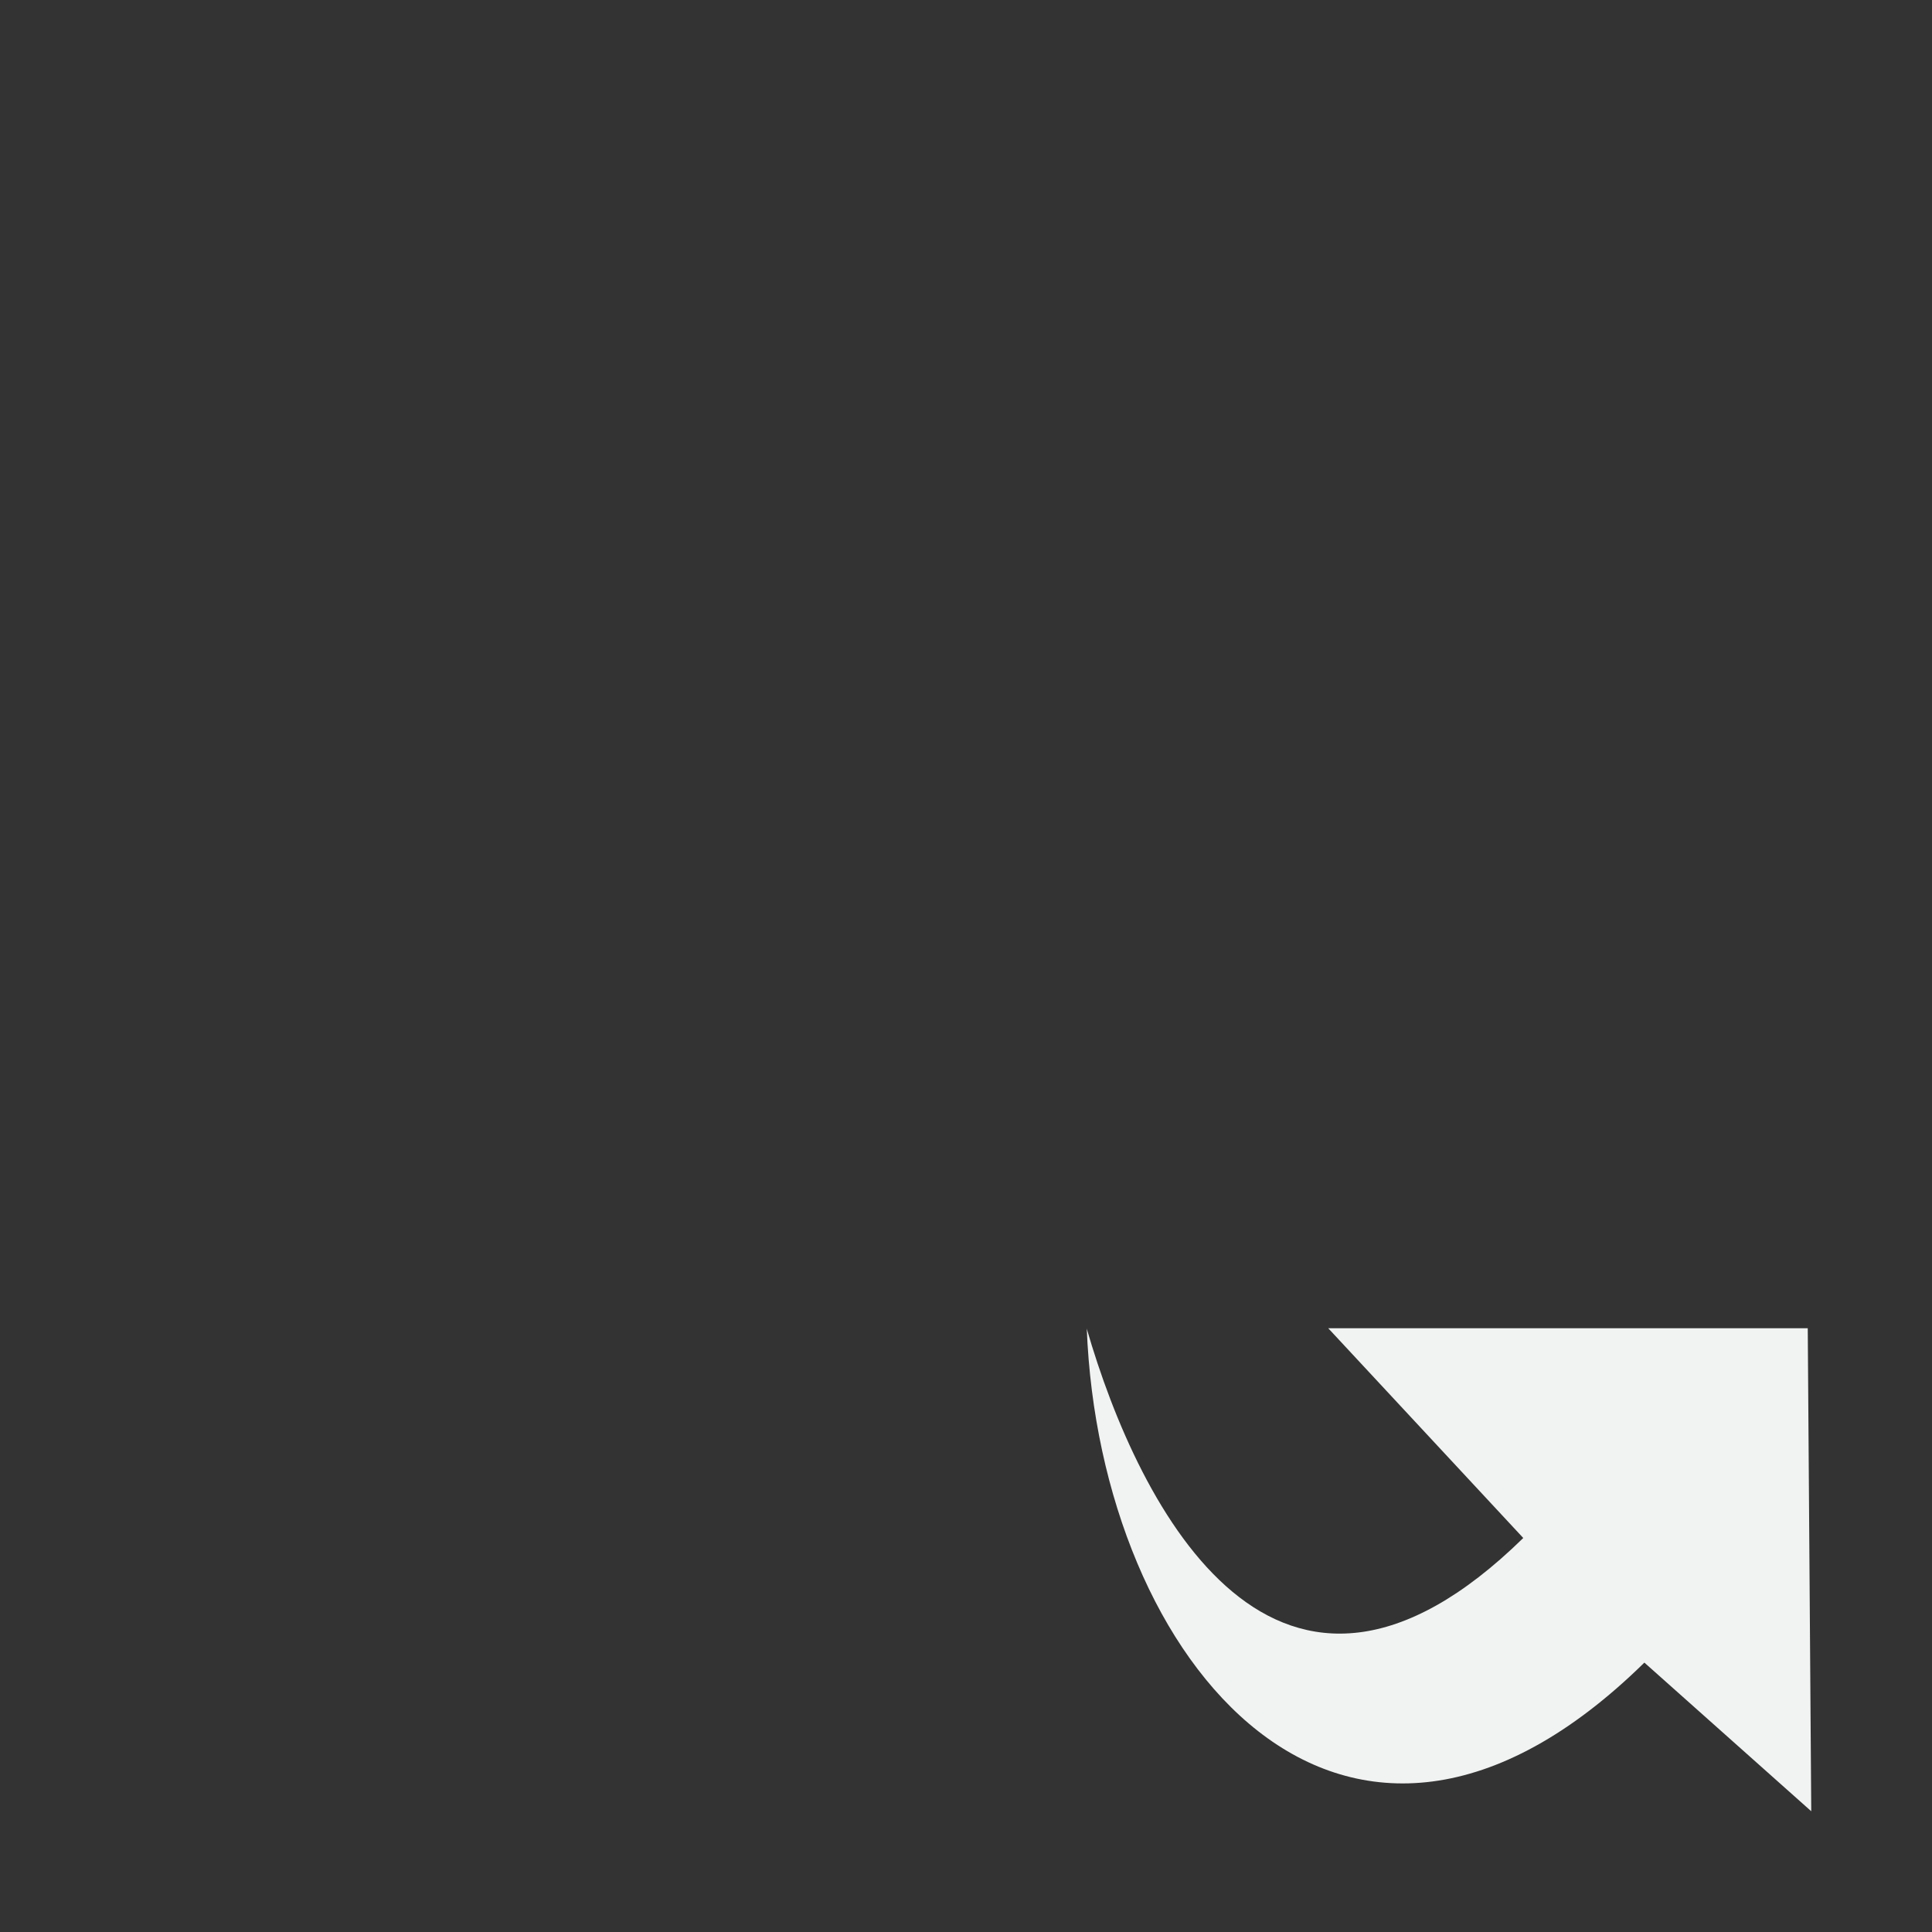 <?xml version="1.0" encoding="UTF-8" standalone="no"?>
<!--Part of Monotone: https://github.com/sixsixfive/Monotone, released under cc-by-sa_v4-->
<svg xmlns="http://www.w3.org/2000/svg" version="1.1" viewBox="0 0 16 16" width="32" height="32">
 <rect x="0" y="0" width="16" height="16" fill="#333333" stroke="none"/>
 <path style="color:#000000" d="m9 11c0.108 2.775 2.14 5.202 4.618 2.769l1.382 1.231-0.029-4h-3.971l1.615 1.737c-2.035 1.993-3.179-0.224-3.616-1.737z" stroke-width=".249" display="block" fill="#f1f2f2"/>
</svg>

